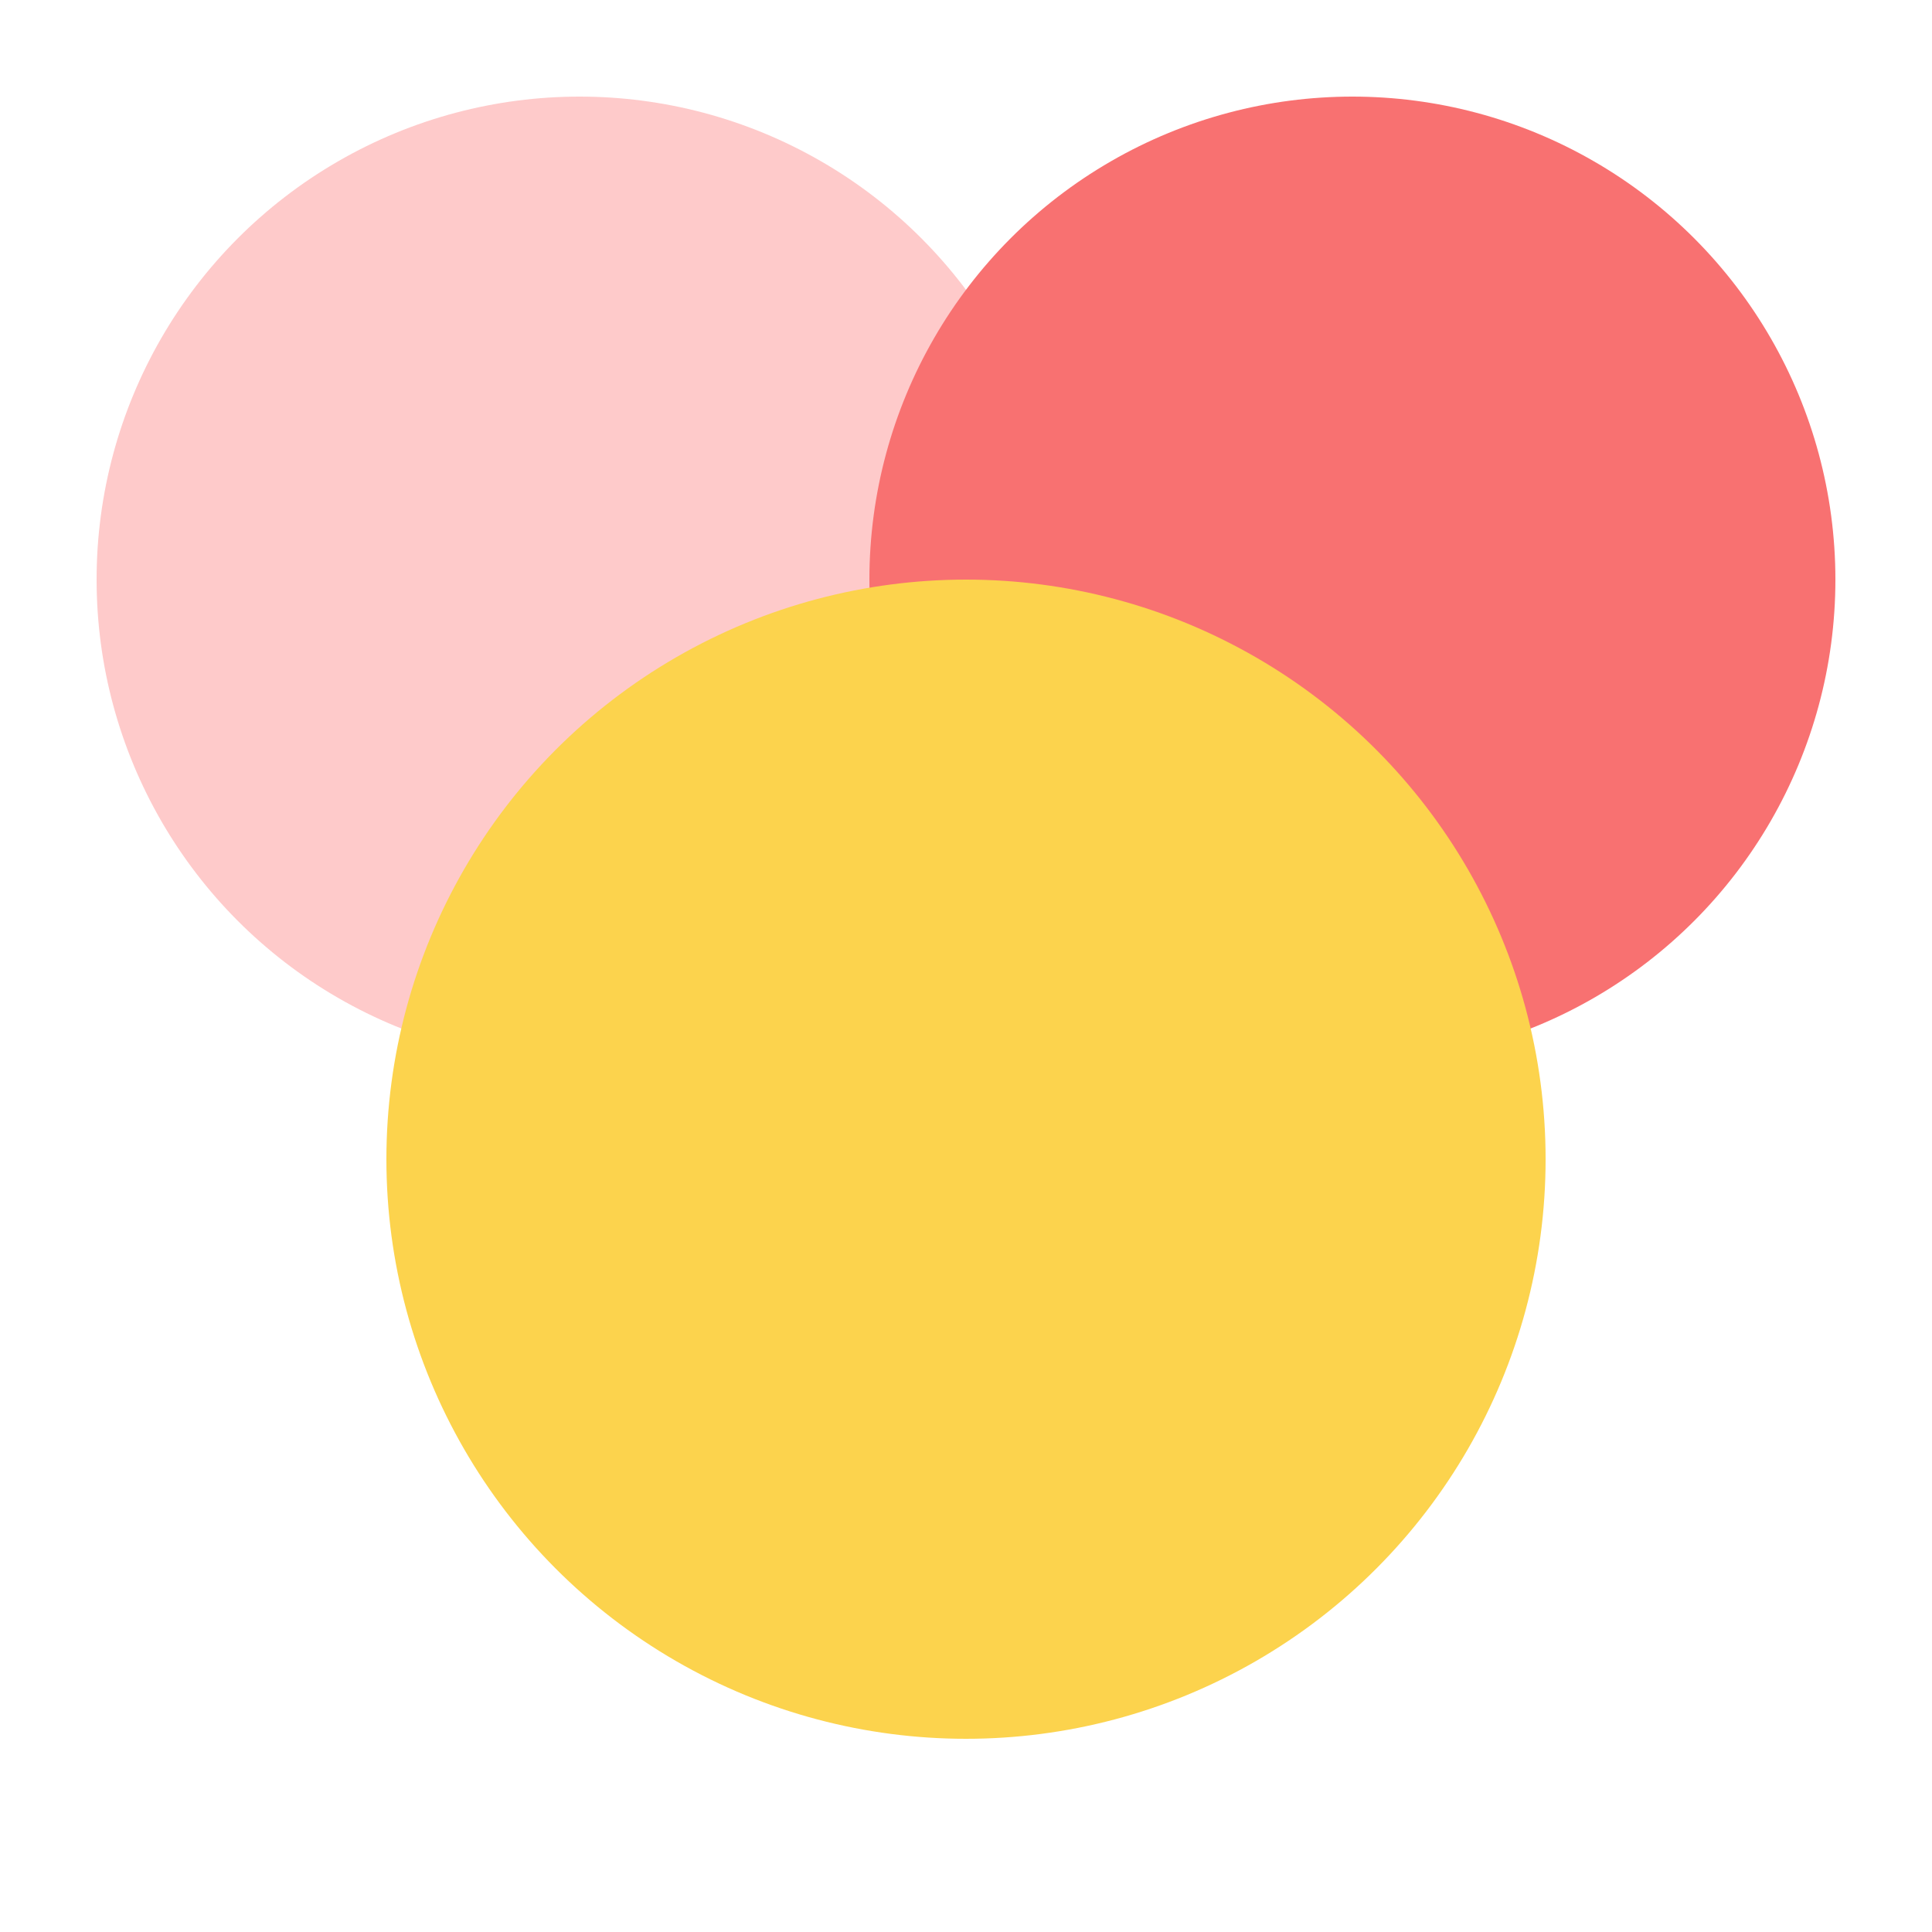 <svg viewBox="0 0 200 200" fill="none" xmlns="http://www.w3.org/2000/svg">
  <circle cx="60" cy="60" r="50" fill="#FECACA"/>
  <circle cx="140" cy="60" r="50" fill="#F87171"/>
  <circle cx="100" cy="120" r="60" fill="#FCD34D"/>
</svg>
